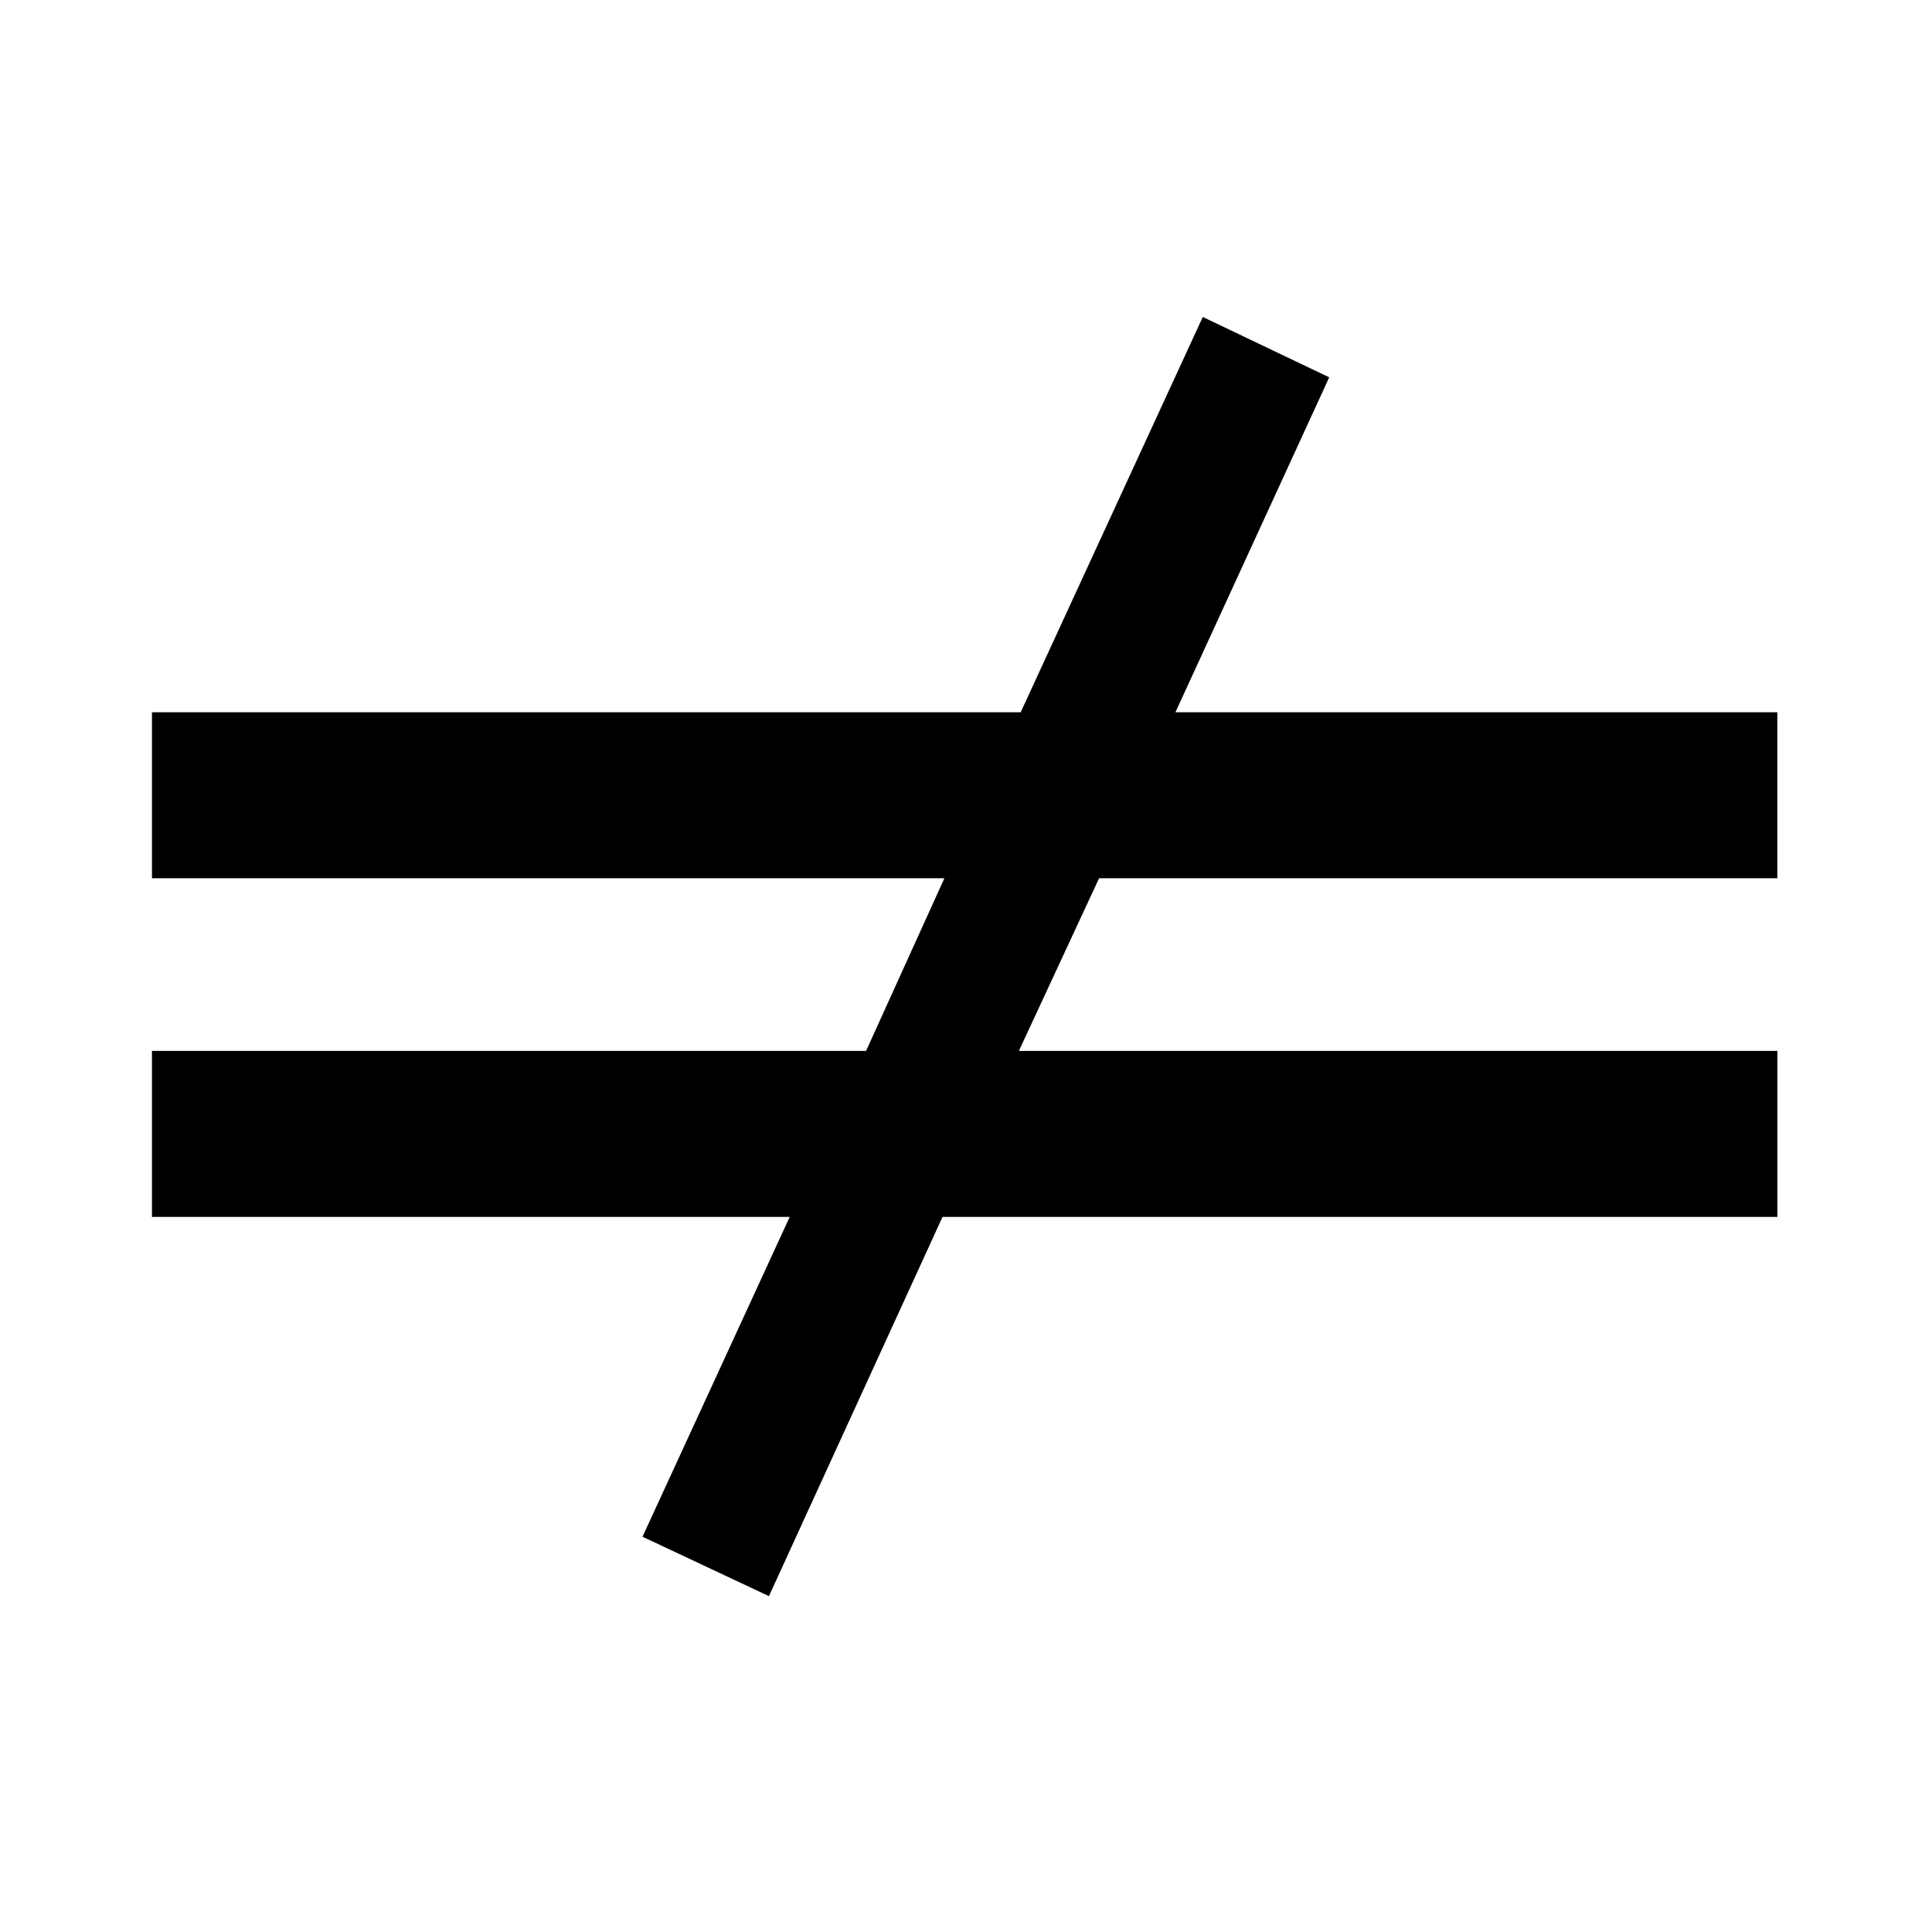 <svg  focusable="false" width="32" height="32" viewBox="0 0 32 32" aria-hidden="true" role="presentation"  xmlns="http://www.w3.org/2000/svg">
<path d="M16.906 11.797l3.016-6.547 2.094 1-2.547 5.547h9.969v2.75h-11.234l-1.328 2.859h12.563v2.75h-13.828l-2.875 6.281-2.094-0.984 2.438-5.297h-10.563v-2.75h11.828l1.297-2.859h-13.125v-2.75h14.391z"></path></svg>